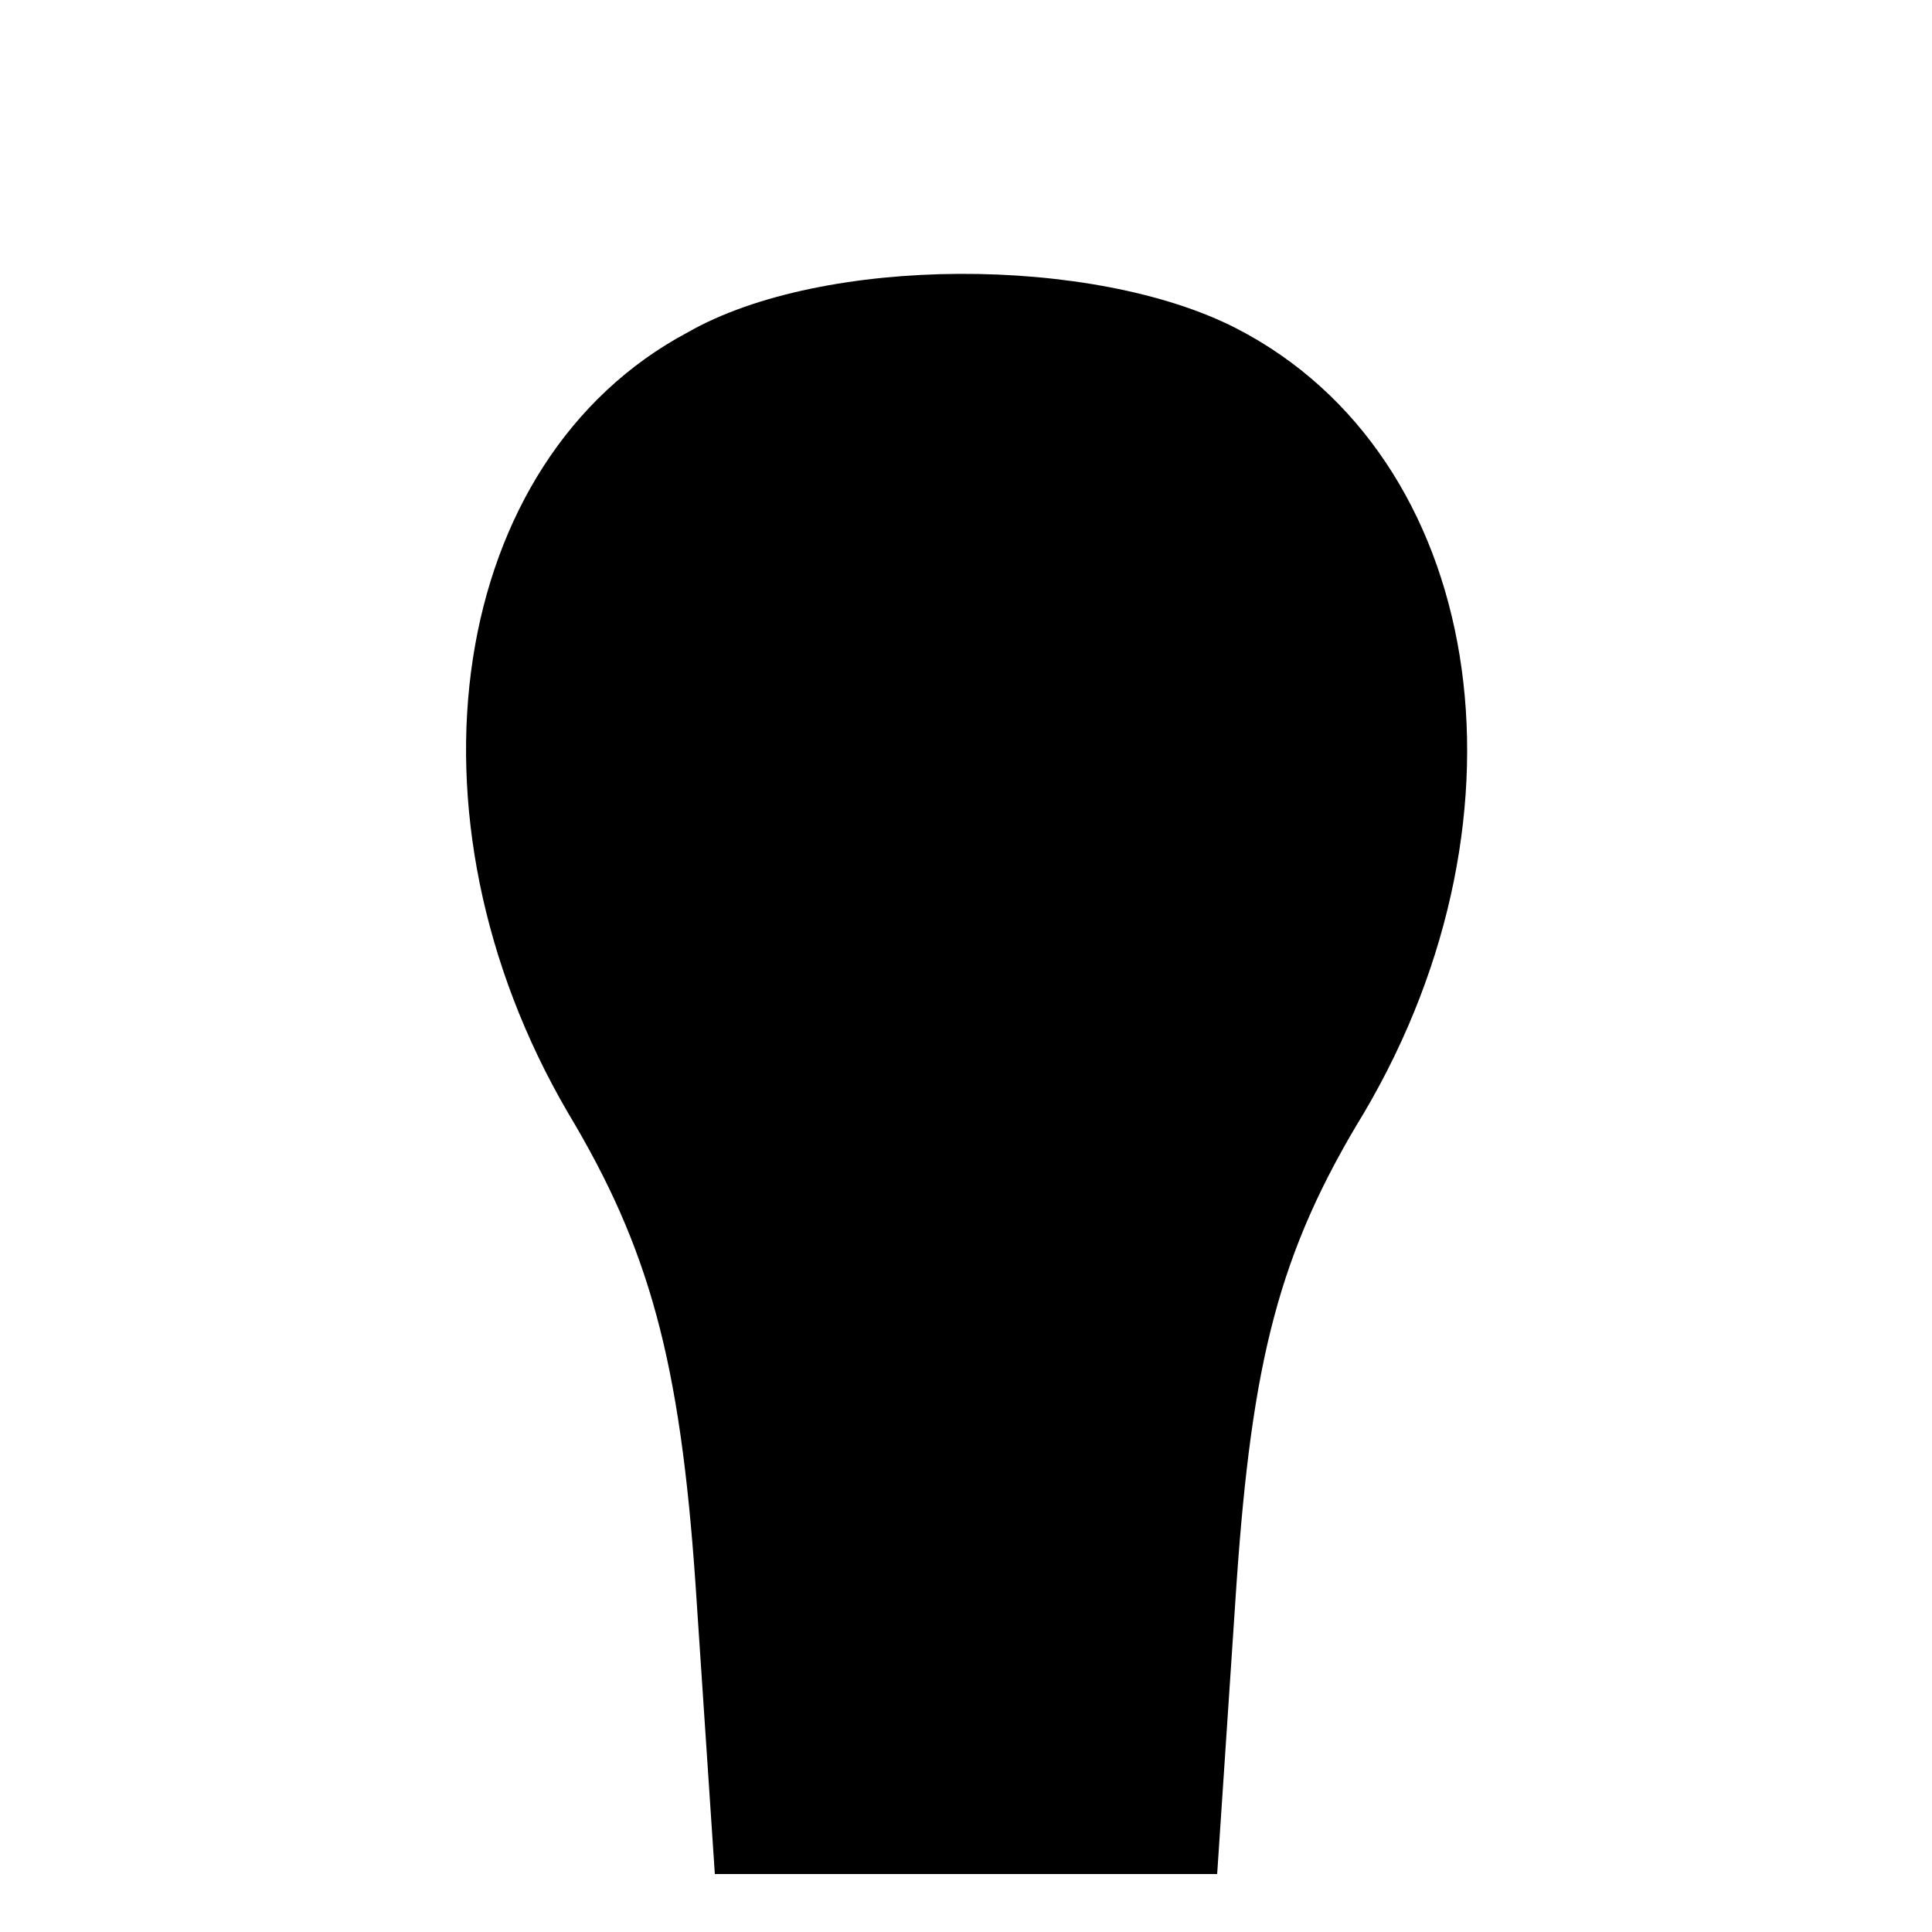 <?xml version="1.0" standalone="no"?>
<!DOCTYPE svg PUBLIC "-//W3C//DTD SVG 20010904//EN"
 "http://www.w3.org/TR/2001/REC-SVG-20010904/DTD/svg10.dtd">
<svg version="1.0" xmlns="http://www.w3.org/2000/svg"
 width="50pt" height="50pt" viewBox="0 0 50 50"
 preserveAspectRatio="xMidYMid meet">

<g transform="translate(0,50) scale(0.1,-0.1)"
fill="#000000" stroke="none">
<path d="M178 414 c-62 -33 -76 -125 -31 -202 21 -35 29 -64 33 -122 l5 -75
65 0 65 0 5 75 c4 58 11 86 33 122 46 78 31 170 -33 203 -37 19 -107 19 -142
-1z"/>
</g>
</svg>
